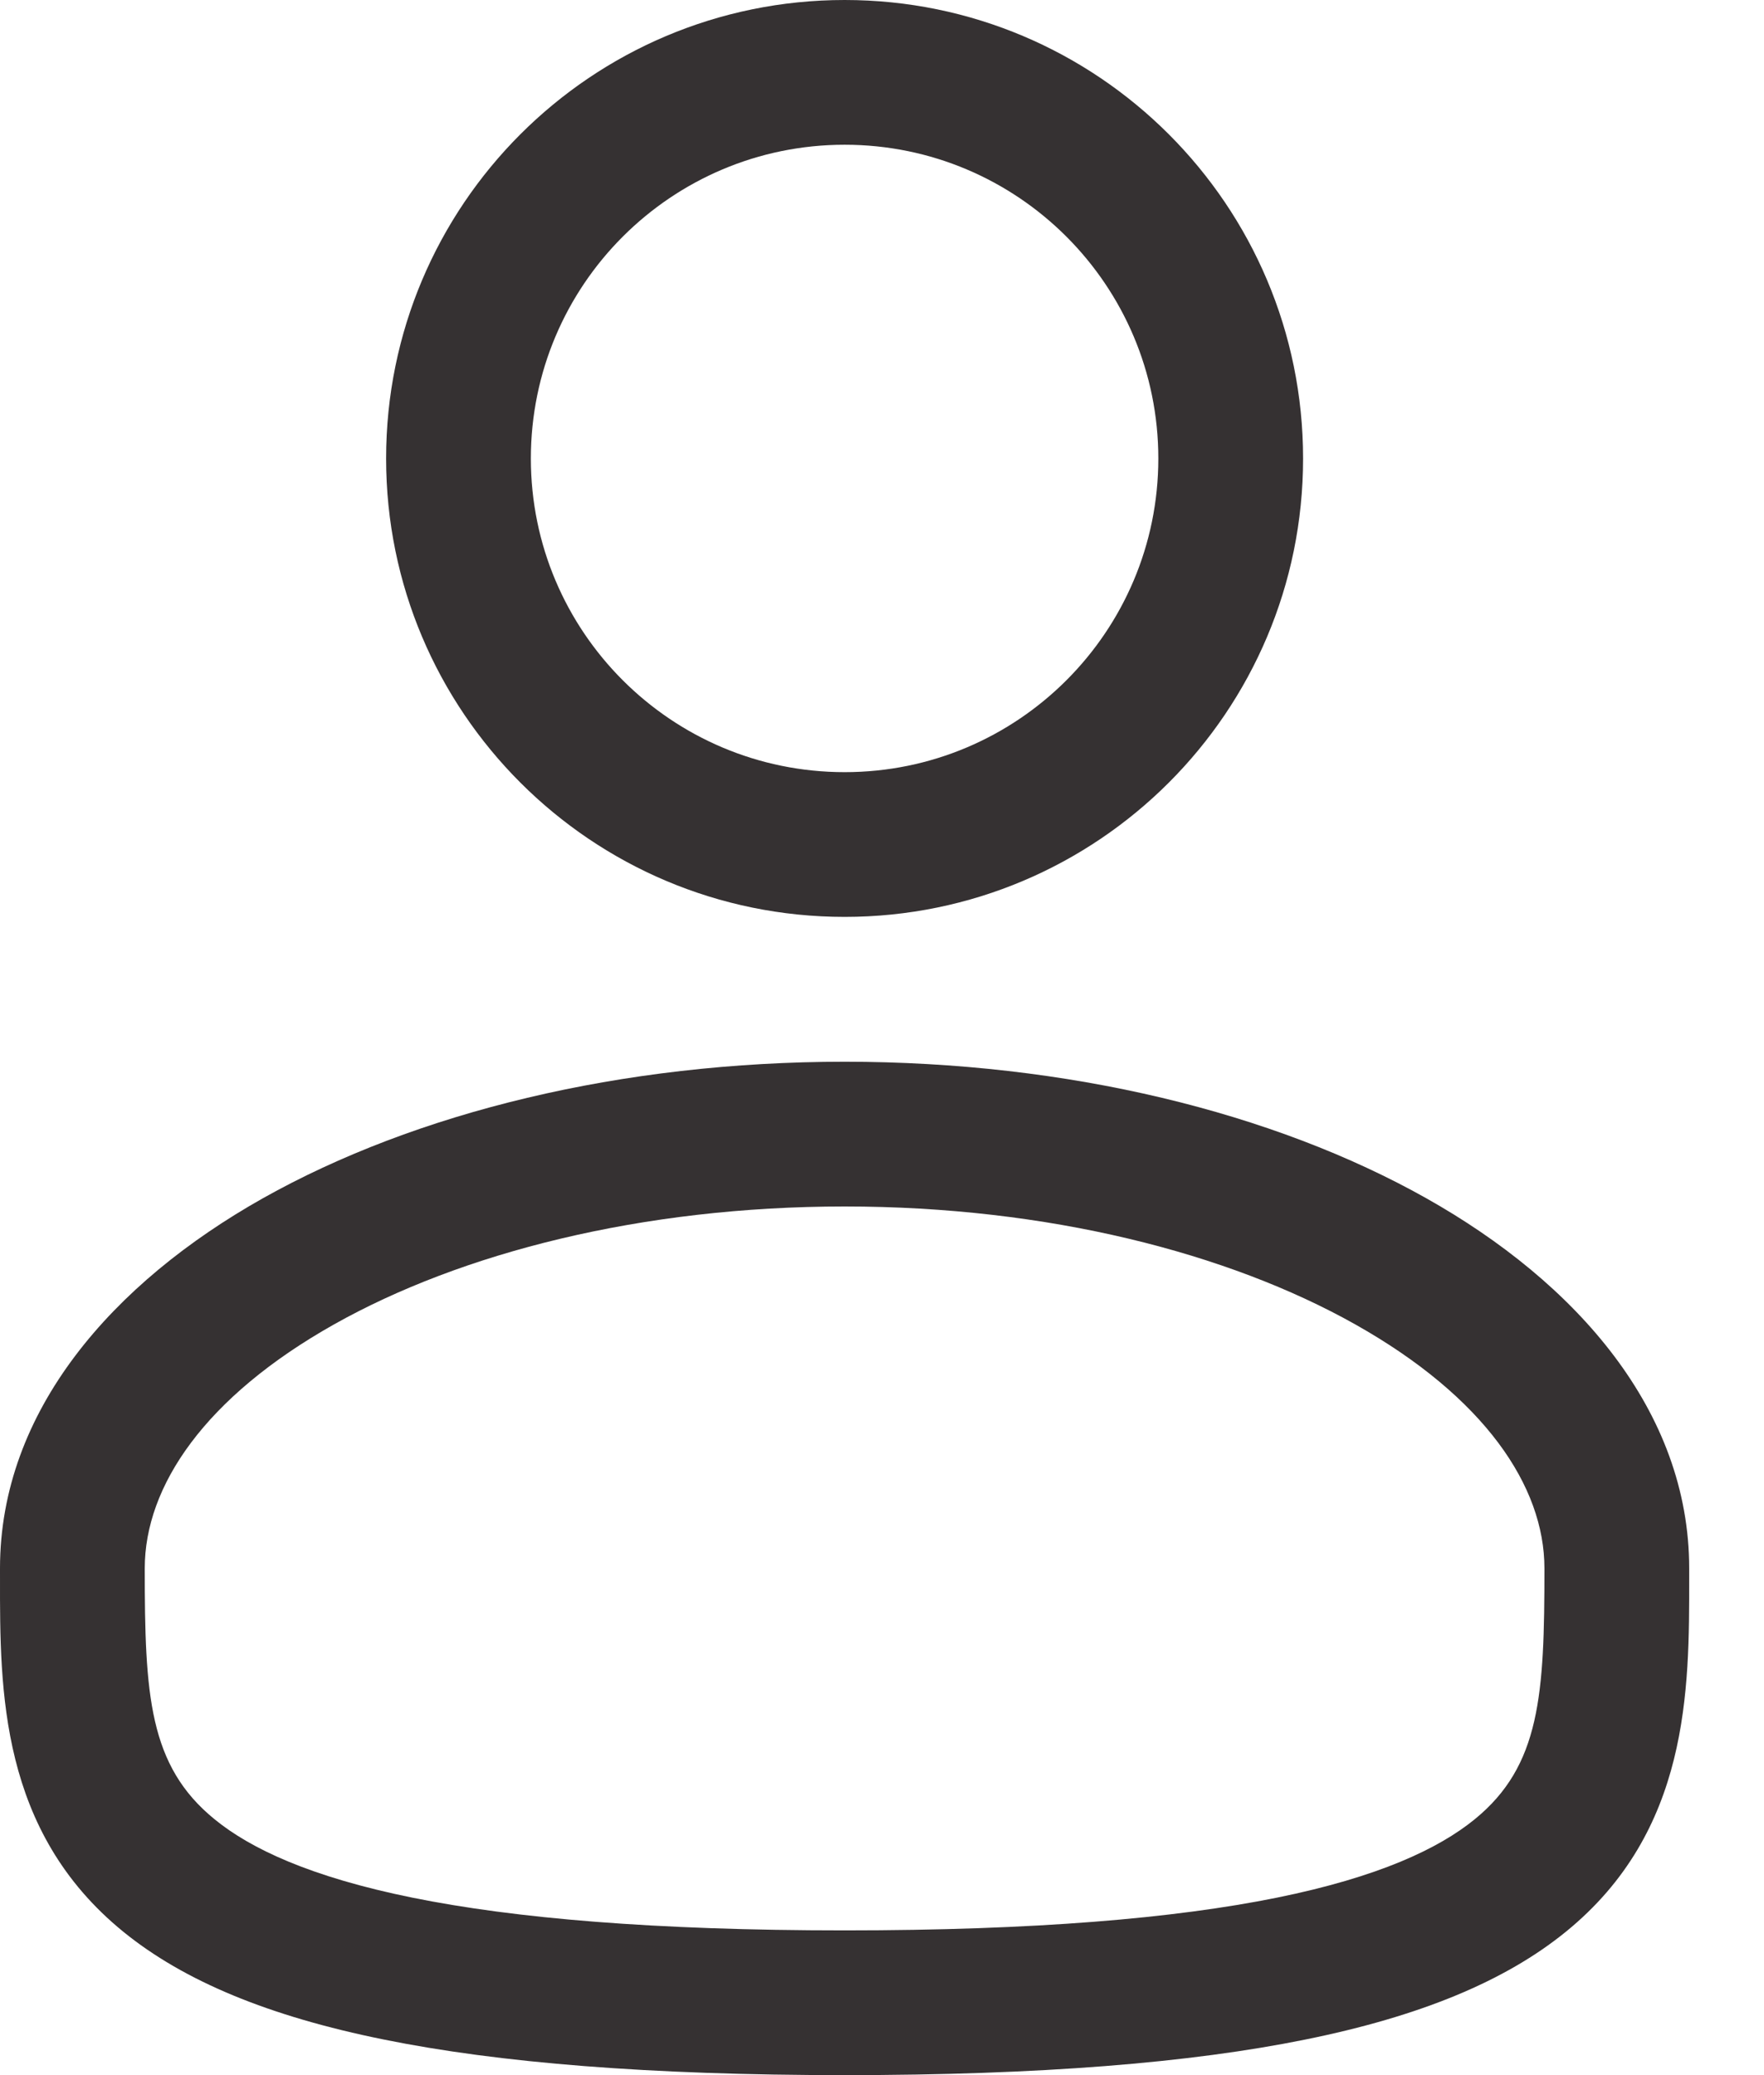<svg width="17" height="20" viewBox="0 0 17 20" fill="none" xmlns="http://www.w3.org/2000/svg">
<path fill-rule="evenodd" clip-rule="evenodd" d="M8.14 0C5.699 0 3.721 1.978 3.721 4.419C3.721 6.859 5.699 8.837 8.14 8.837C10.58 8.837 12.558 6.859 12.558 4.419C12.558 1.978 10.58 0 8.14 0ZM5.116 4.419C5.116 2.749 6.47 1.395 8.14 1.395C9.809 1.395 11.163 2.749 11.163 4.419C11.163 6.088 9.809 7.442 8.14 7.442C6.47 7.442 5.116 6.088 5.116 4.419Z" fill="#353132"/>
<path fill-rule="evenodd" clip-rule="evenodd" d="M8.14 10.233C5.988 10.233 4.005 10.722 2.535 11.548C1.088 12.362 0 13.596 0 15.116C0 15.148 9.41555e-05 15.179 6.31944e-05 15.211L6.31417e-05 15.211C-0.001 16.292 -0.002 17.648 1.187 18.617C1.773 19.094 2.592 19.433 3.699 19.657C4.809 19.882 6.255 20 8.14 20C10.024 20 11.471 19.882 12.58 19.657C13.687 19.433 14.506 19.094 15.092 18.617C16.282 17.648 16.28 16.292 16.279 15.211C16.279 15.179 16.279 15.148 16.279 15.116C16.279 13.596 15.191 12.362 13.744 11.548C12.275 10.722 10.292 10.233 8.14 10.233ZM1.395 15.116C1.395 14.324 1.974 13.465 3.22 12.764C4.444 12.076 6.182 11.628 8.14 11.628C10.098 11.628 11.836 12.076 13.06 12.764C14.306 13.465 14.884 14.324 14.884 15.116C14.884 16.333 14.846 17.018 14.211 17.535C13.866 17.816 13.29 18.09 12.304 18.29C11.32 18.489 9.976 18.605 8.14 18.605C6.303 18.605 4.959 18.489 3.976 18.29C2.989 18.09 2.413 17.816 2.069 17.535C1.433 17.018 1.395 16.333 1.395 15.116Z" fill="#353132"/>
</svg>
